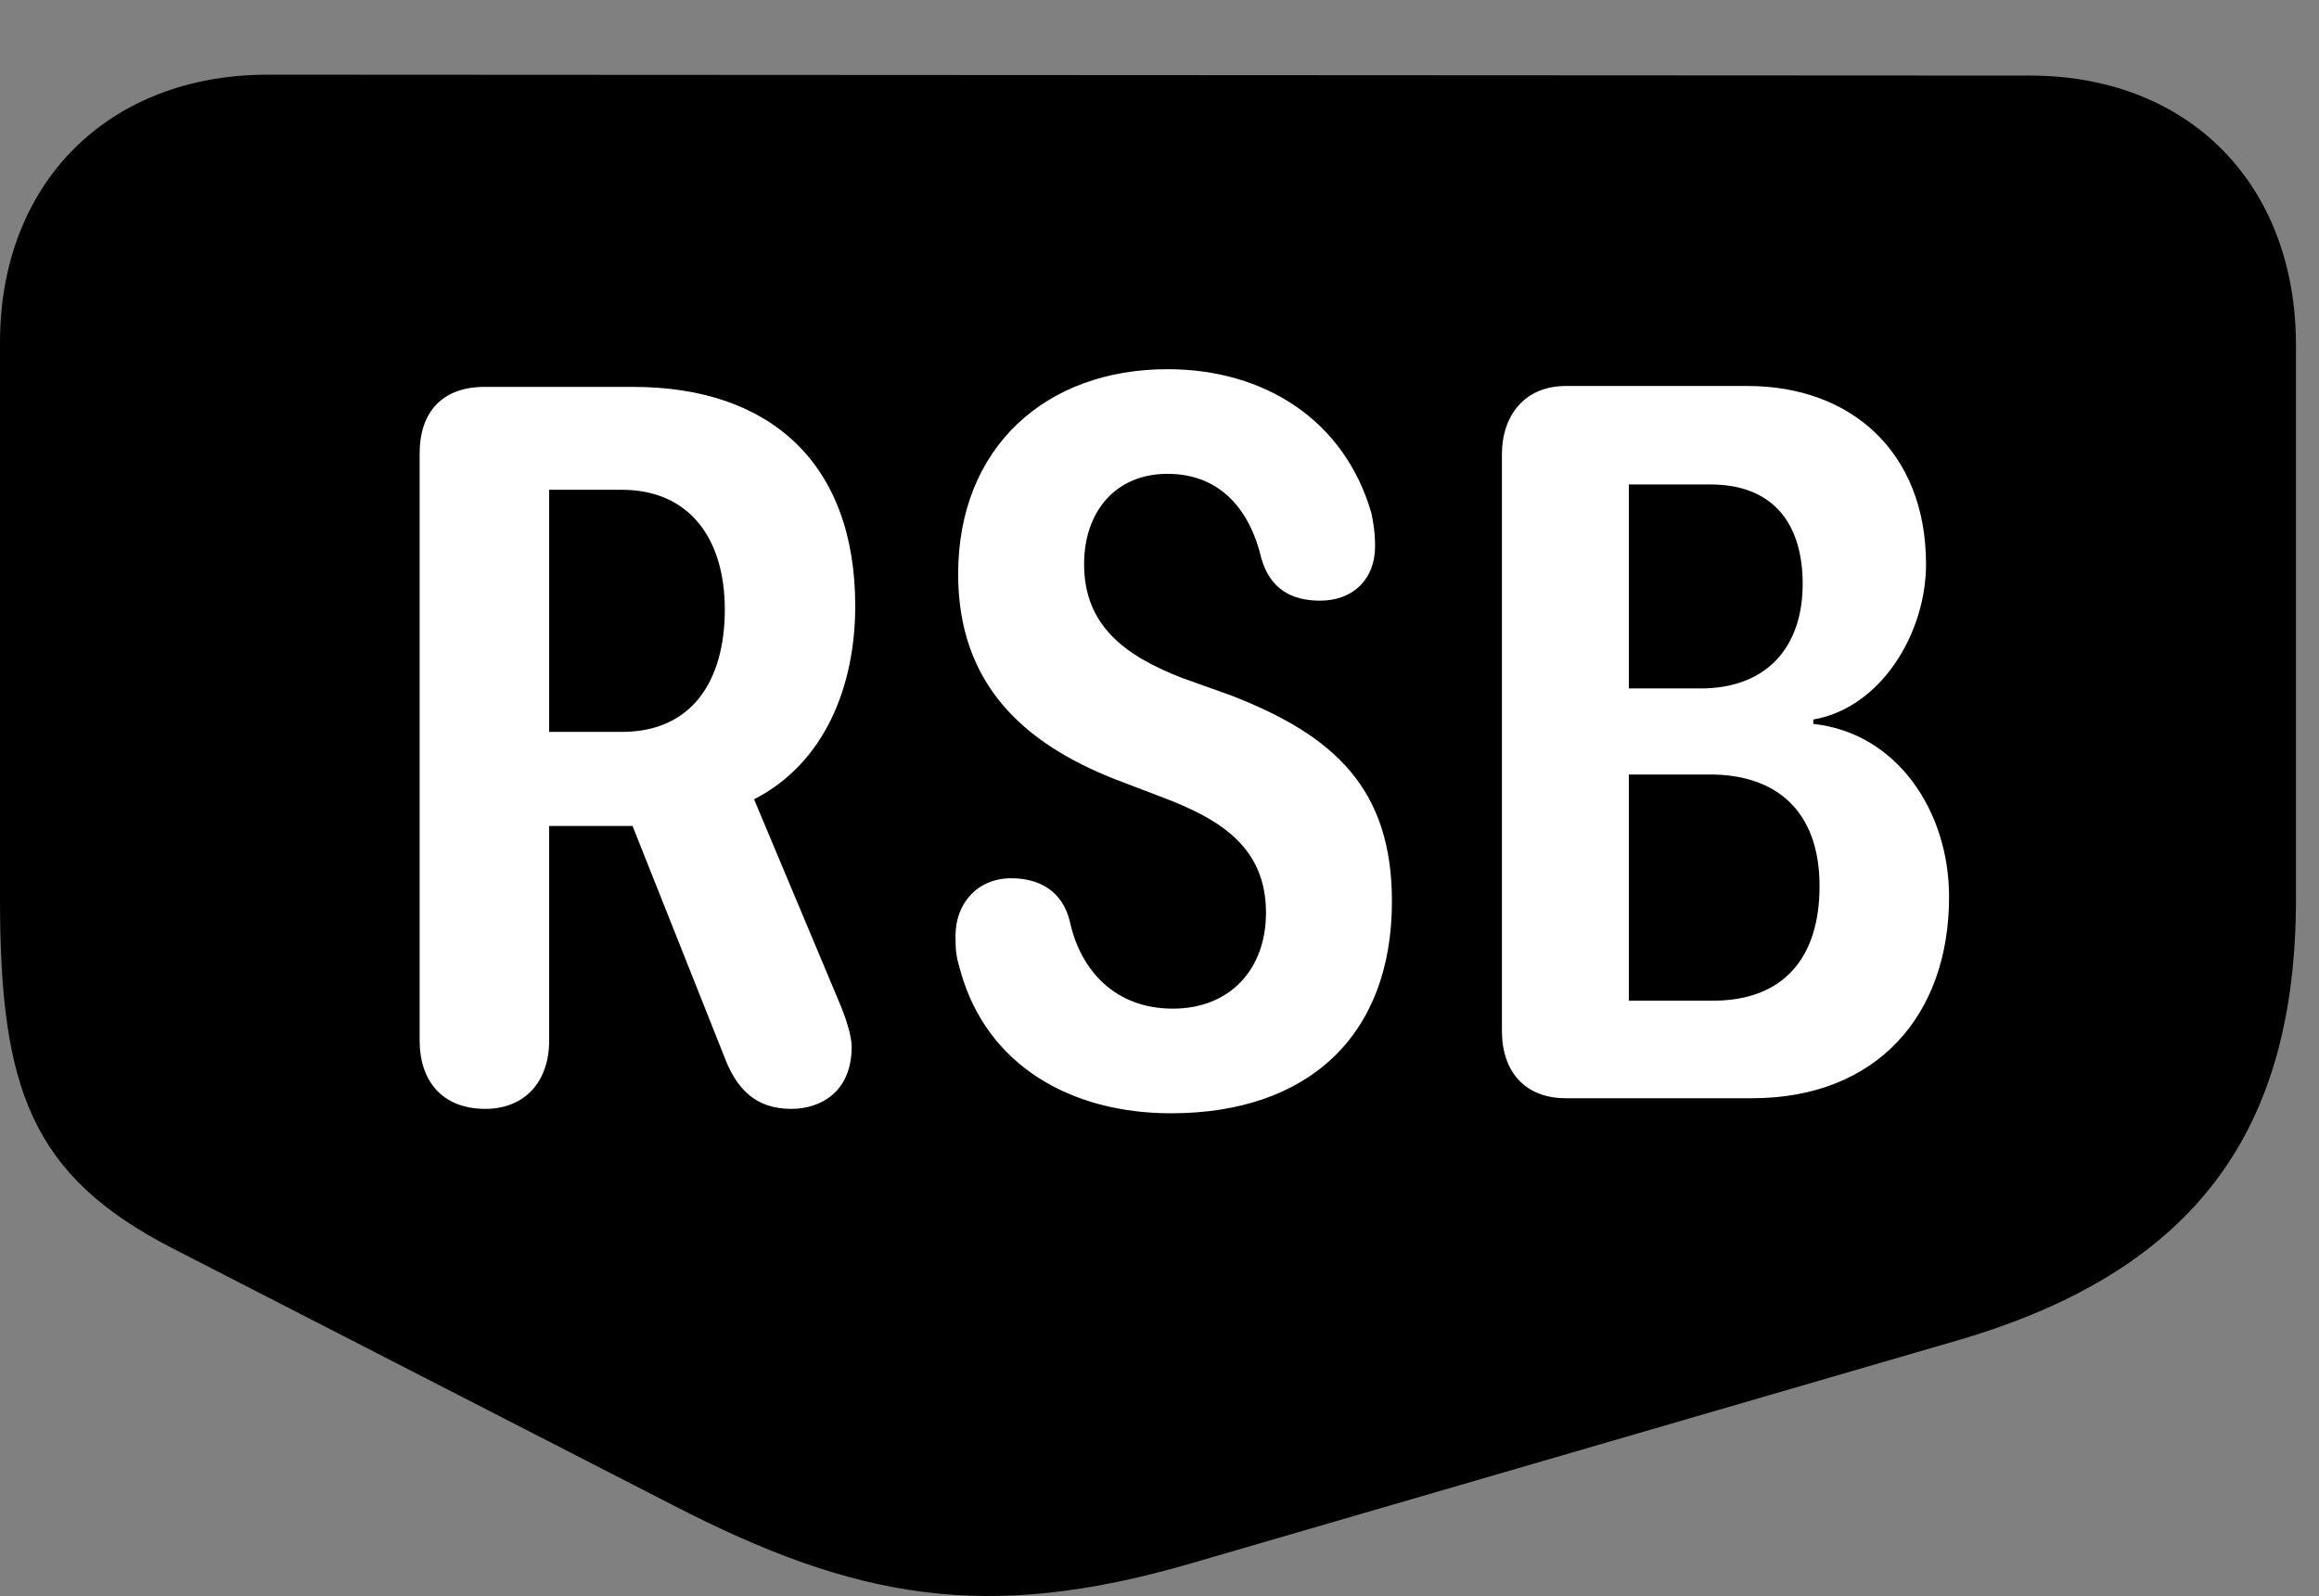 <svg version="1.1" xmlns="http://www.w3.org/2000/svg" xmlns:xlink="http://www.w3.org/1999/xlink" viewBox="0 0 35.738 24.602">
 <rect x="0" y="0" width="35.738" height="24.602" fill="#808080" stroke="none"/>
 <g>
  
  <path d="M0 13.853C0 16.779 0.479 18.118 2.652 19.239L10.35 23.191C13.18 24.654 15.203 25.023 18.375 24.093L30.215 20.648C33.865 19.567 35.383 17.394 35.383 13.853L35.383 5.321C35.383 2.847 33.742 1.165 31.281 1.165L4.129 1.151C1.668 1.151 0 2.819 0 5.28Z" style="fill:hsl(0 0 0/0.85)"></path>
  <path d="M7.479 17.093C6.822 17.093 6.467 16.669 6.467 16.04L6.467 6.989C6.467 6.347 6.822 5.964 7.465 5.964L9.762 5.964C11.867 5.964 13.18 7.14 13.18 9.341C13.18 10.571 12.715 11.761 11.621 12.321L12.906 15.384C13.043 15.698 13.125 15.972 13.125 16.136C13.125 16.833 12.646 17.093 12.195 17.093C11.648 17.093 11.348 16.792 11.156 16.273L9.748 12.732L8.463 12.732L8.463 16.04C8.463 16.683 8.08 17.093 7.479 17.093ZM8.463 11.282L9.584 11.282C10.678 11.282 11.17 10.476 11.17 9.396C11.17 8.302 10.623 7.55 9.584 7.55L8.463 7.55ZM18.047 17.161C16.502 17.161 15.217 16.423 14.807 14.987C14.738 14.755 14.725 14.673 14.725 14.427C14.725 13.921 15.066 13.538 15.586 13.538C16.023 13.538 16.379 13.743 16.488 14.208C16.652 14.96 17.186 15.548 18.074 15.548C18.963 15.548 19.51 14.933 19.51 14.071C19.51 13.073 18.826 12.636 17.924 12.294L17.172 12.007C15.791 11.46 14.766 10.558 14.766 8.849C14.766 6.894 16.119 5.691 17.992 5.691C19.496 5.691 20.727 6.484 21.137 7.919C21.191 8.193 21.191 8.316 21.191 8.425C21.191 8.917 20.863 9.259 20.344 9.259C19.906 9.259 19.578 9.081 19.441 8.616C19.277 7.905 18.84 7.304 17.992 7.304C17.199 7.304 16.707 7.878 16.707 8.698C16.707 9.642 17.336 10.107 18.211 10.448L18.977 10.722C20.562 11.337 21.451 12.157 21.451 13.894C21.451 15.972 20.152 17.161 18.047 17.161ZM24.131 16.929C23.502 16.929 23.146 16.519 23.146 15.89L23.146 7.003C23.146 6.415 23.488 5.95 24.131 5.95L26.934 5.95C28.52 5.95 29.682 6.962 29.682 8.698C29.682 9.765 28.984 10.913 27.945 11.091L27.945 11.159C29.23 11.296 30.037 12.499 30.037 13.825C30.037 15.657 28.916 16.929 27.002 16.929ZM25.102 10.612L26.209 10.612C27.207 10.612 27.781 9.997 27.781 8.999C27.781 8.124 27.371 7.468 26.359 7.468L25.102 7.468ZM25.102 15.425L26.4 15.425C27.494 15.425 28.041 14.755 28.041 13.661C28.041 12.472 27.344 11.939 26.359 11.939L25.102 11.939Z" style="fill:white"></path>
 </g>
</svg>
